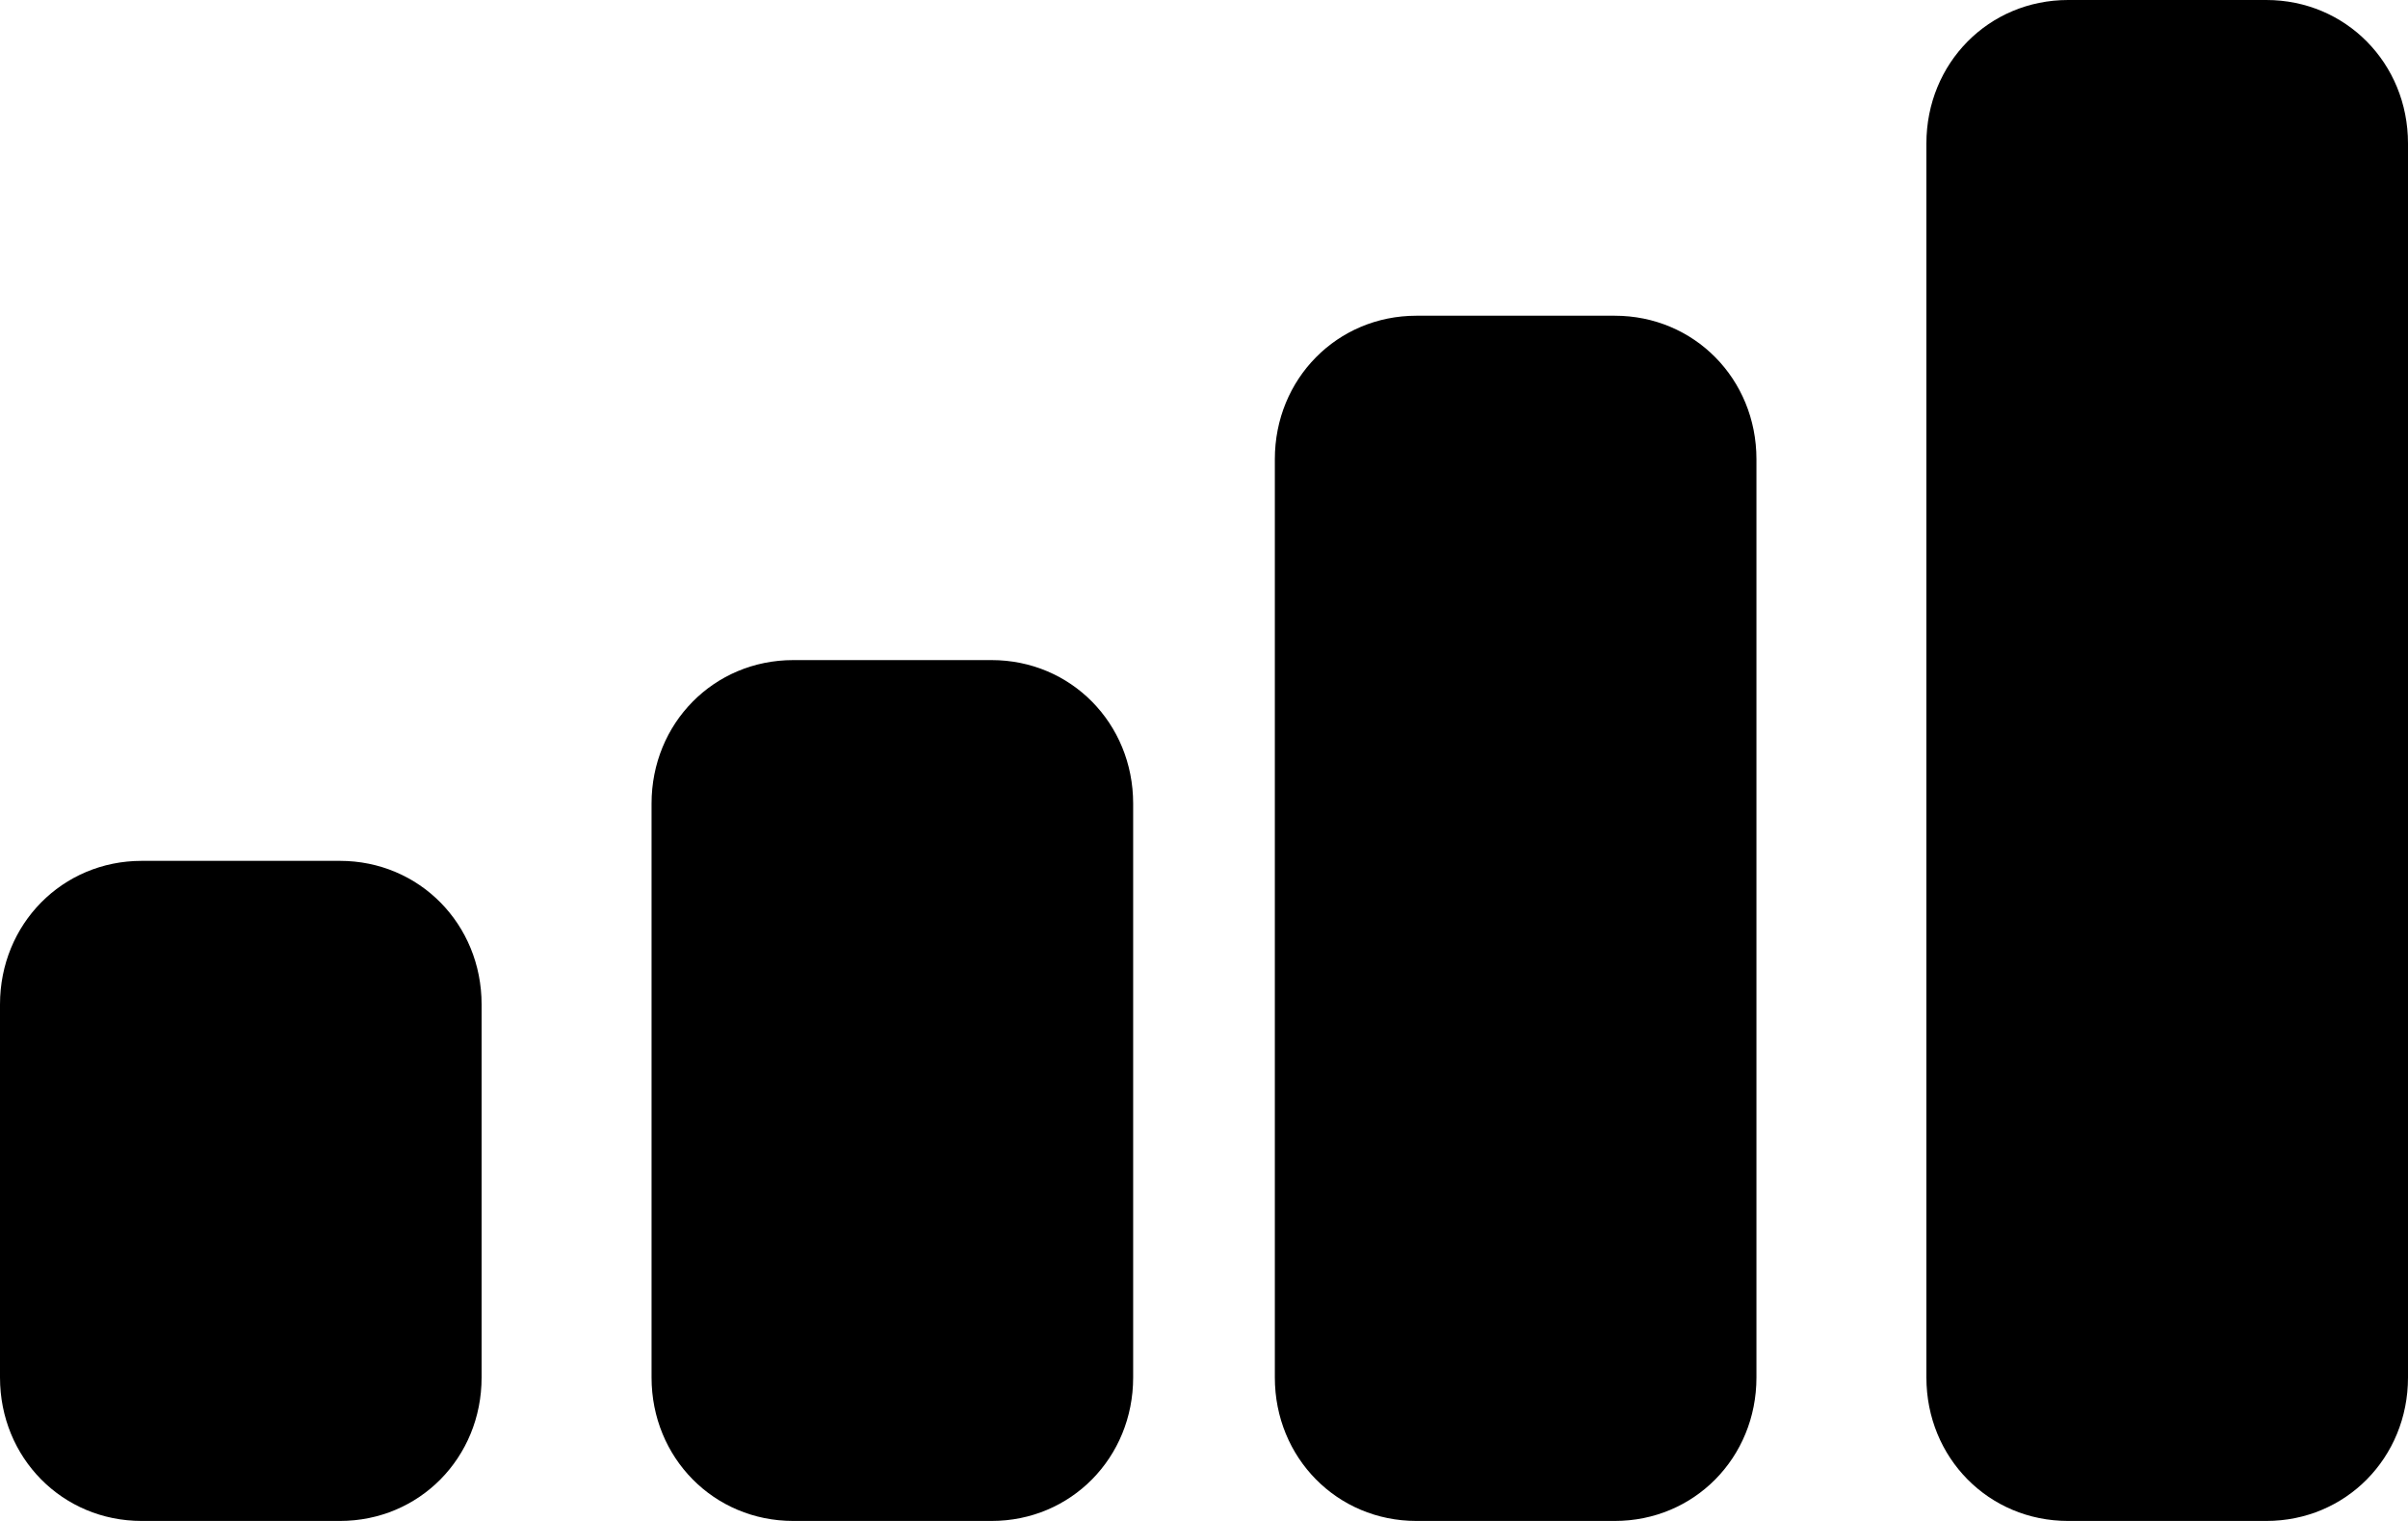 ﻿<?xml version="1.0" encoding="utf-8"?>
<svg version="1.1" xmlns:xlink="http://www.w3.org/1999/xlink" width="19px" height="12px" xmlns="http://www.w3.org/2000/svg">
  <g transform="matrix(1 0 0 1 -6 -5 )">
    <path d="M 13.859 10.868  C 13.859 11.502  13.367 12  12.741 12  L 11.176 12  C 10.551 12  10.059 11.502  10.059 10.868  L 10.059 3.623  C 10.059 2.989  10.551 2.491  11.176 2.491  L 12.741 2.491  C 13.367 2.491  13.859 2.989  13.859 3.623  L 13.859 10.868  Z M 17.882 12  L 16.318 12  C 15.692 12  15.2 11.502  15.2 10.868  L 15.2 1.132  C 15.2 0.498  15.692 0  16.318 0  L 17.882 0  C 18.508 0  19 0.498  19 1.132  L 19 10.868  C 19 11.502  18.508 12  17.882 12  Z M 3.8 7.925  L 3.8 10.868  C 3.8 11.502  3.308 12  2.682 12  L 1.118 12  C 0.492 12  0 11.502  0 10.868  L 0 7.925  C 0 7.291  0.492 6.792  1.118 6.792  L 2.682 6.792  C 3.308 6.792  3.8 7.291  3.8 7.925  Z M 8.941 6.34  L 8.941 10.868  C 8.941 11.502  8.449 12  7.824 12  L 6.259 12  C 5.633 12  5.141 11.502  5.141 10.868  L 5.141 6.34  C 5.141 5.706  5.633 5.208  6.259 5.208  L 7.824 5.208  C 8.449 5.208  8.941 5.706  8.941 6.34  Z " fill-rule="nonzero" fill="#000000" stroke="none" transform="matrix(1 0 0 1 6 5 )" />
  </g>
</svg>